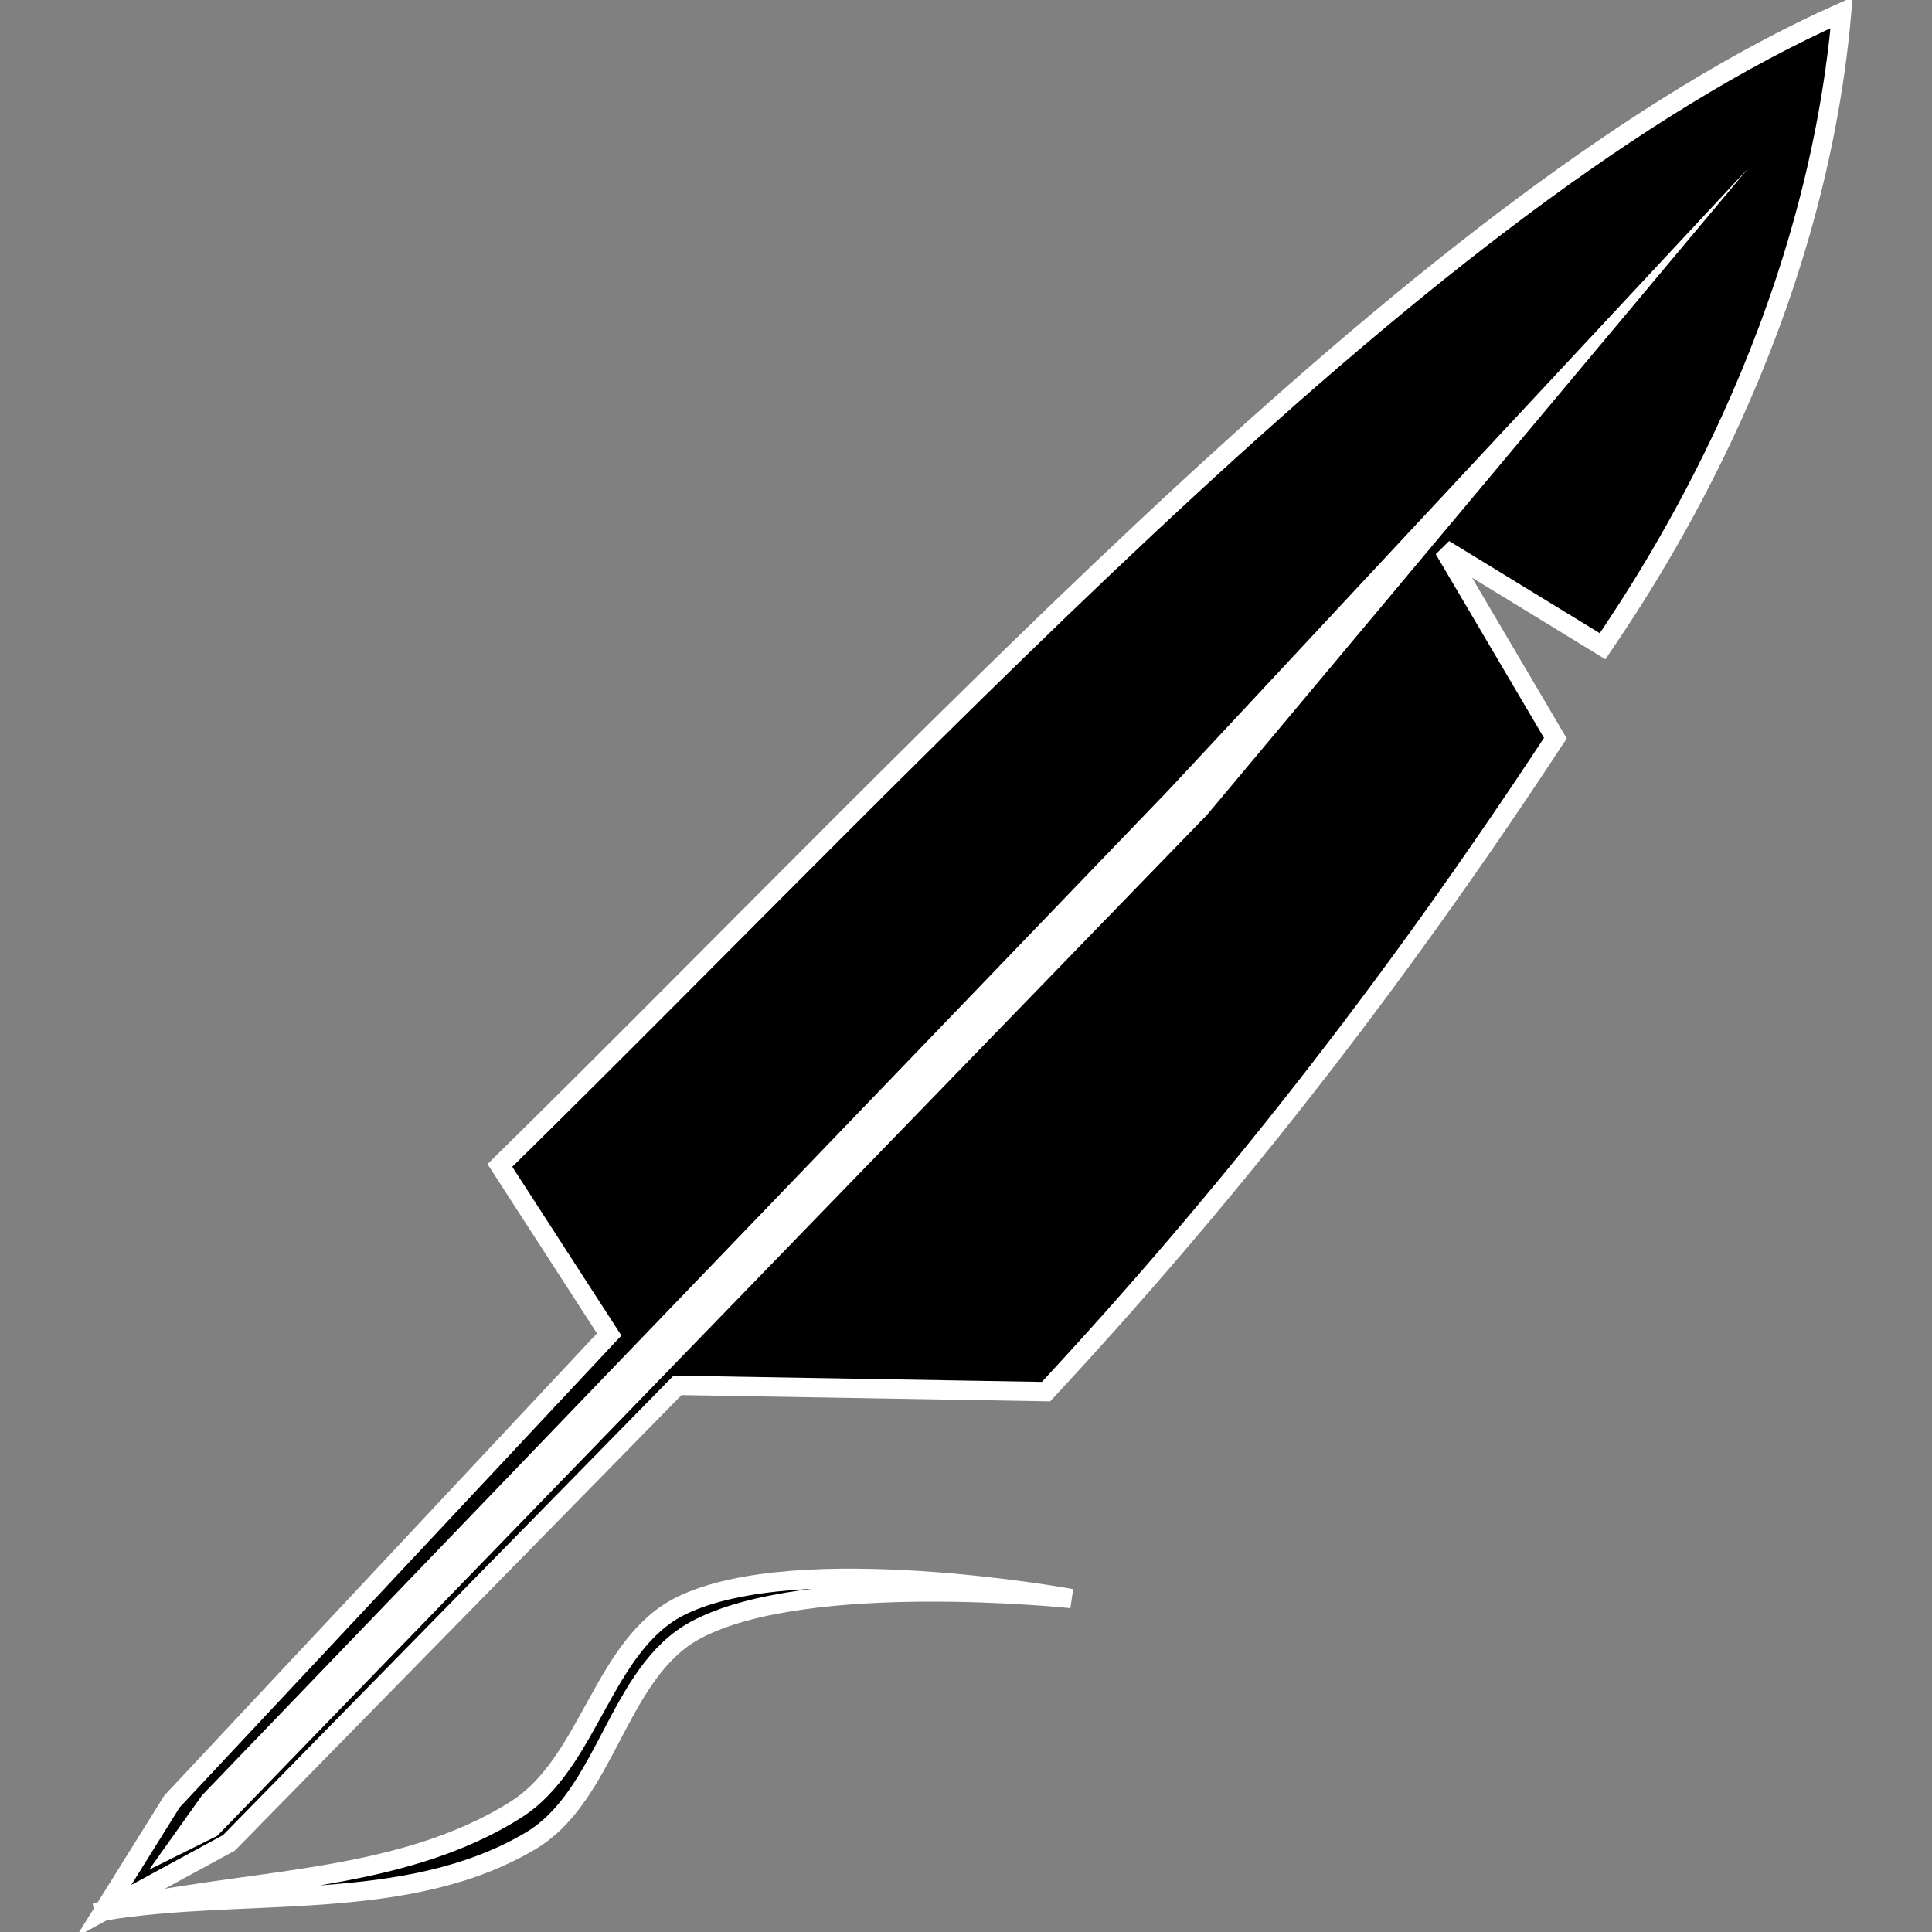 <svg width="100mm" height="100mm" version="1.1" viewBox="0 0 100 100" xmlns="http://www.w3.org/2000/svg">
<rect x="0" y="0" width="100" height="100" fill="#808080" stroke="none"/>
<path d="m25.874 60.324c23.721-23.321 48.024-50.136 69.449-59.674-1.417 16.228-9.616 28.734-12.374 32.799l-8.204-5.02 5.76 9.778c-8.712 13.271-17.33 24.101-26.364 33.824l-19.072-0.325-23.22 23.681-6.48 3.522 3.528-5.66 22.635-24.178z" stroke="#fff" style="paint-order:markers stroke fill"/>
<path d="m10.46 92.922 50.017-52.019 30.01-32.193-28.01 33.466-51.23 52.846-3.531 1.754z" fill="#fff" stroke-width="1.622"/>
<path d="m5.371 98.909c7.359-1.206 15.659 0.181 22.077-3.617 3.977-2.353 4.482-8.717 8.548-10.913 5.728-3.093 19.461-1.637 19.461-1.637s-14.14-2.587-20.189 0.364c-4.068 1.984-4.727 8.124-8.548 10.549-6.188 3.927-14.24 3.525-21.349 5.253z" stroke="#fff" style="paint-order:markers stroke fill"/>
</svg>

